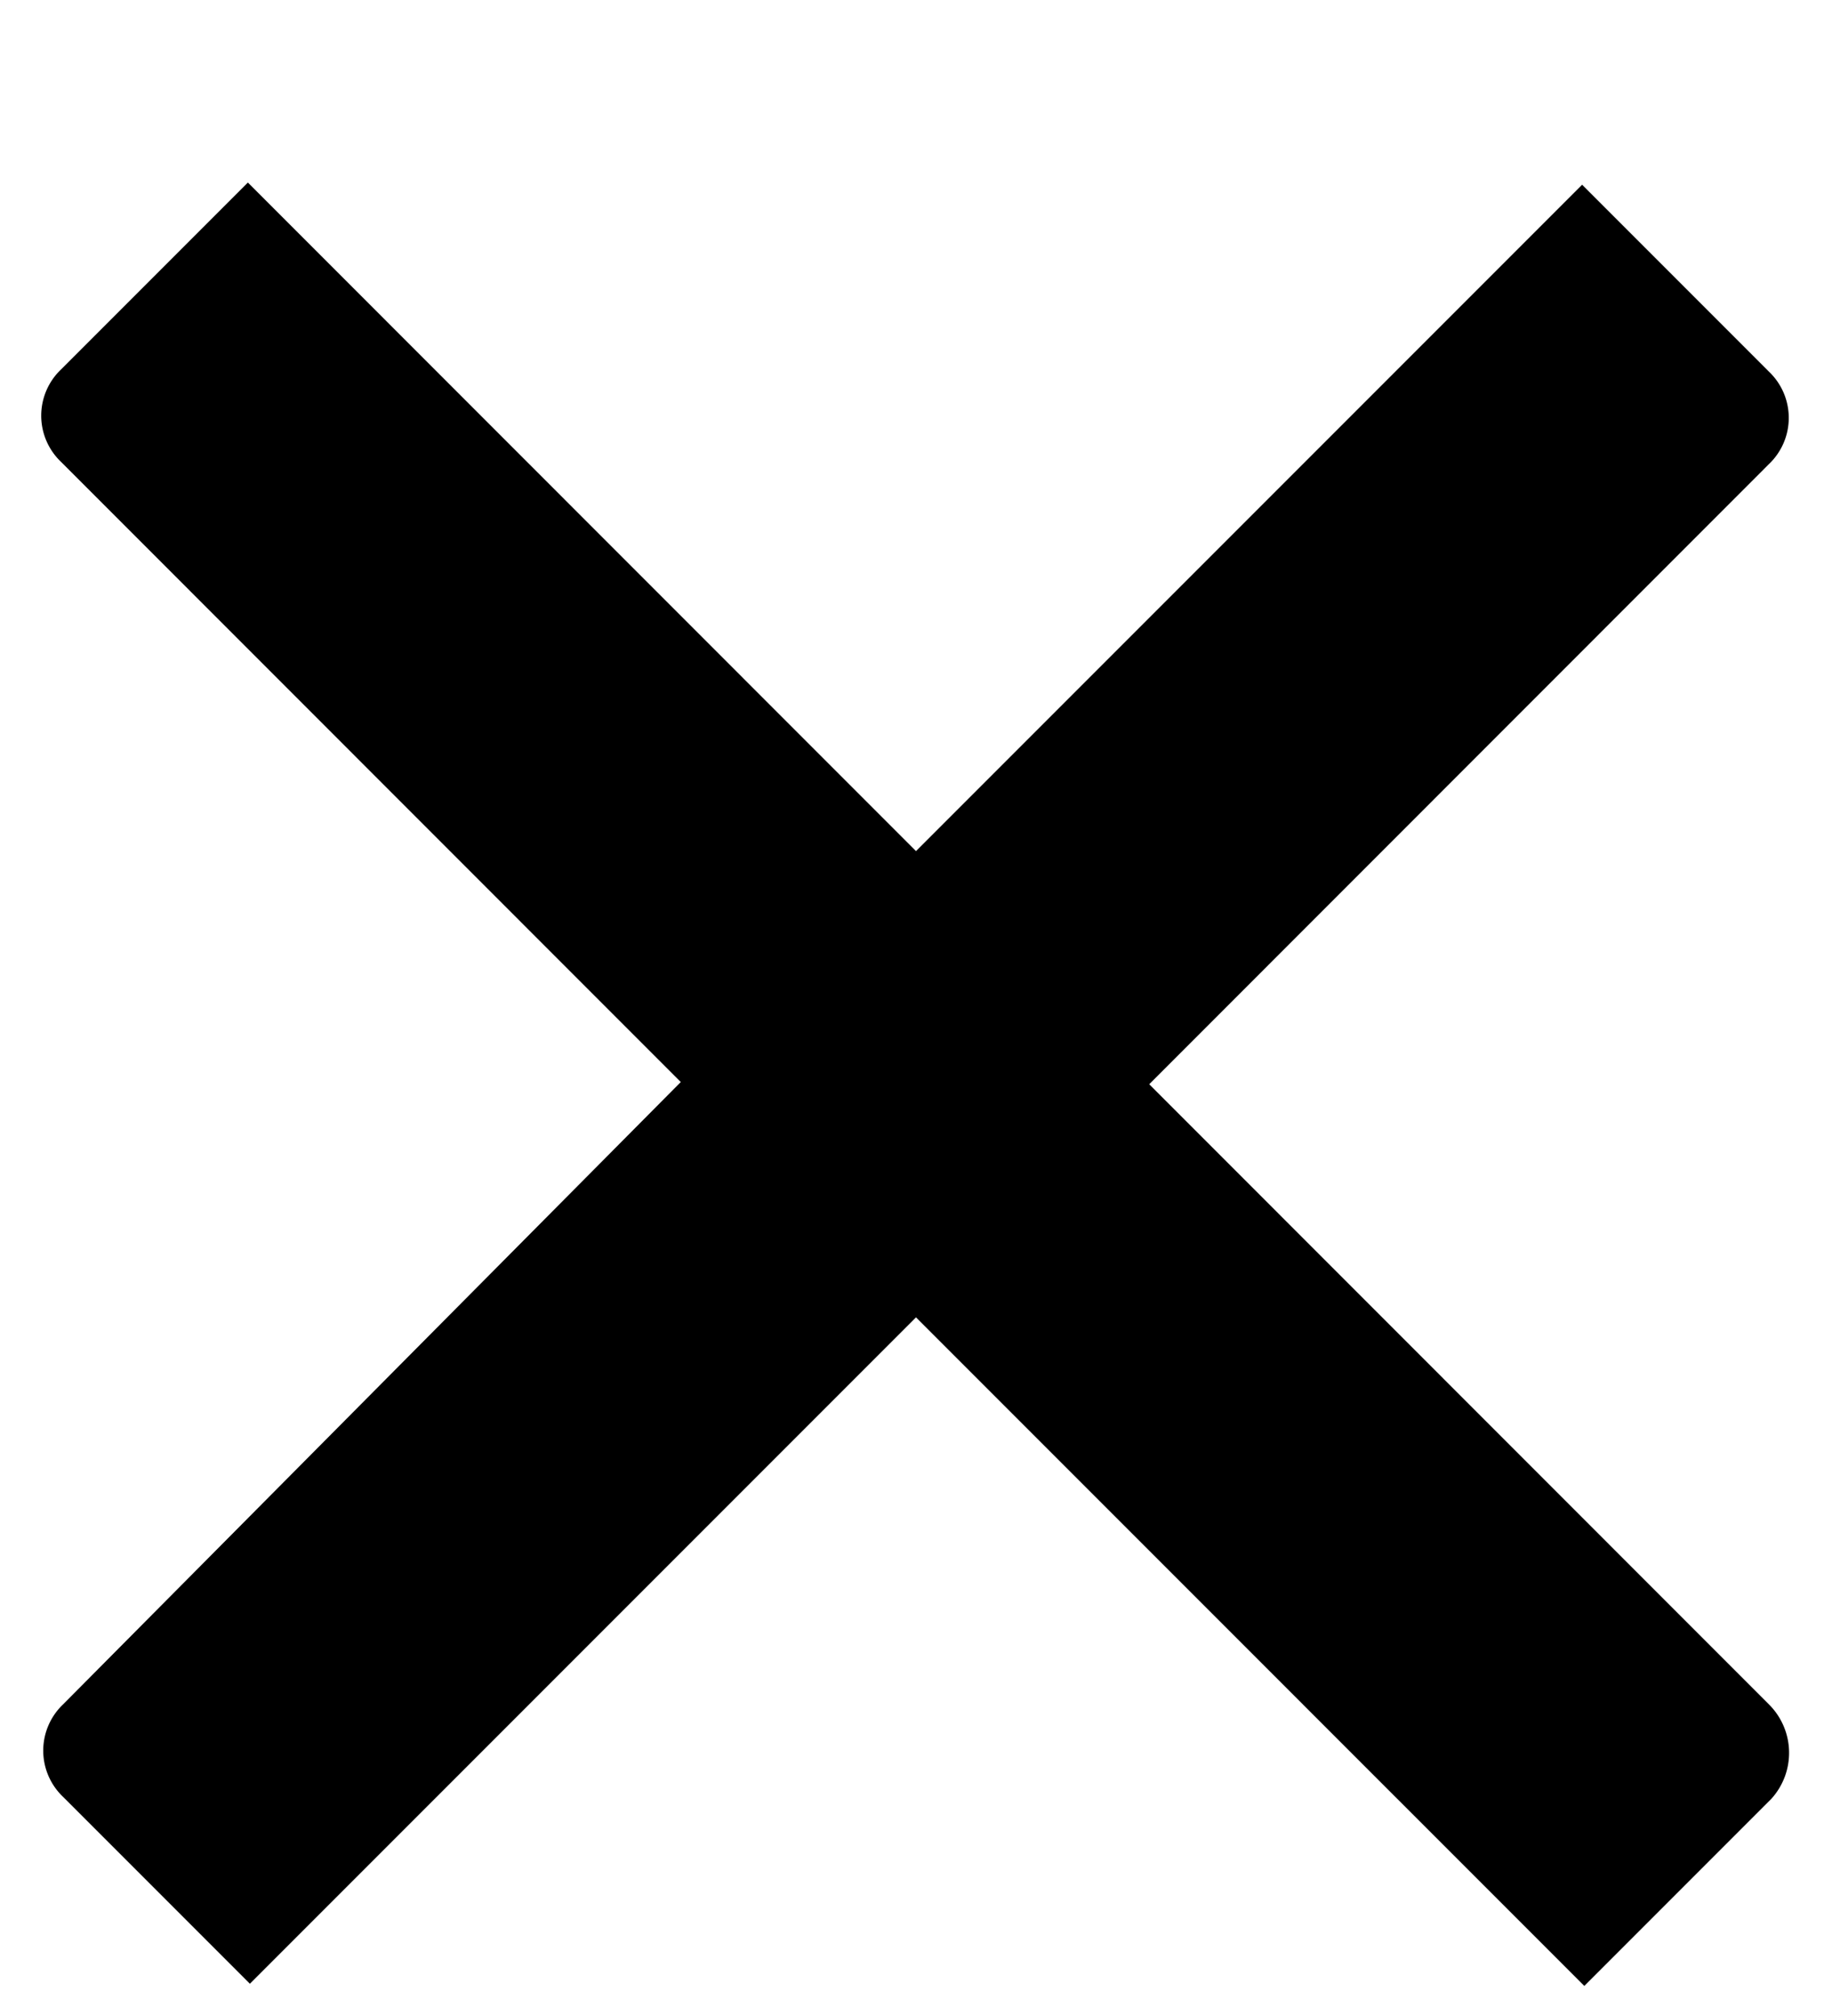 <svg width="10" height="11" fill="none" xmlns="http://www.w3.org/2000/svg"><path d="M9.656 9.3 6.273 5.916l3.383-3.384a.348.348 0 0 0 0-.504l-1.02-1.02L5 4.644 1.353.996l-1.02 1.02a.348.348 0 0 0 0 .504l3.383 3.384L.344 9.3a.348.348 0 0 0 0 .504l1.02 1.02L5 7.188l3.648 3.648 1.02-1.02a.373.373 0 0 0-.012-.516Z" fill="#000"/></svg>